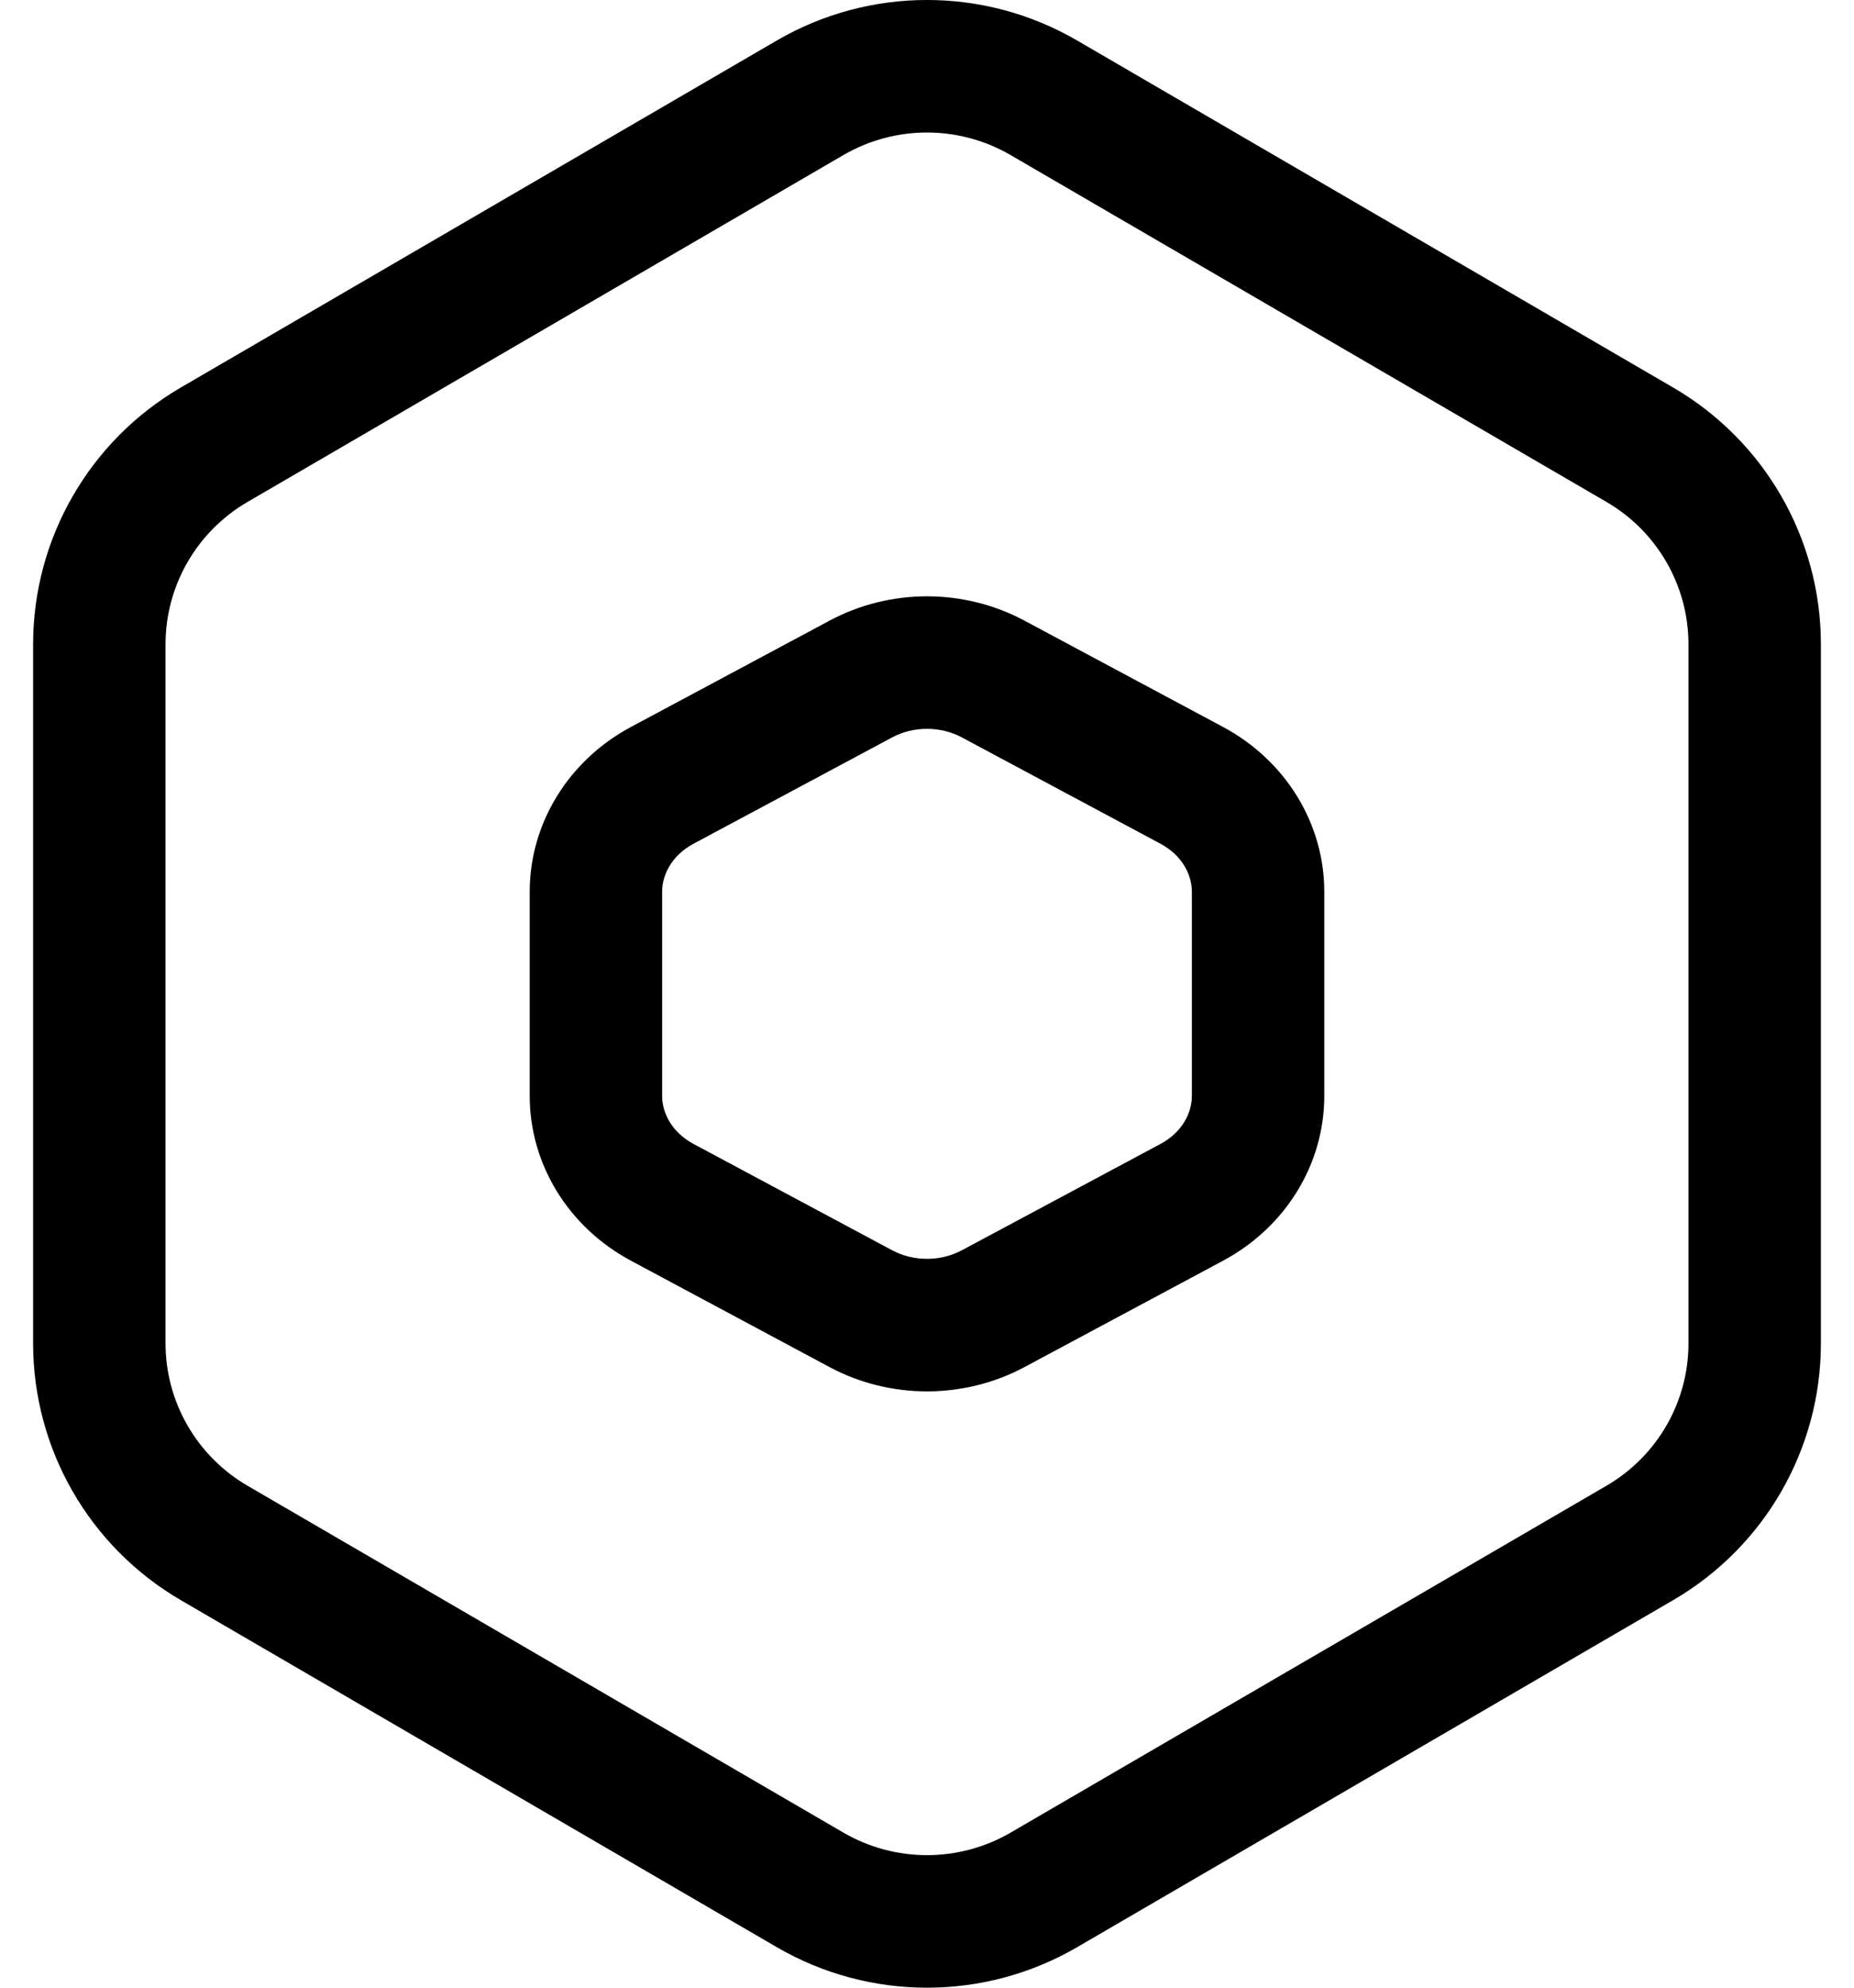<?xml version="1.0" encoding="UTF-8" standalone="no"?>
<svg
   xmlns:dc="http://purl.org/dc/elements/1.1/"
   xmlns:cc="http://creativecommons.org/ns#"
   xmlns:rdf="http://www.w3.org/1999/02/22-rdf-syntax-ns#"
   xmlns:svg="http://www.w3.org/2000/svg"
   xmlns="http://www.w3.org/2000/svg"
   xmlns:sodipodi="http://sodipodi.sourceforge.net/DTD/sodipodi-0.dtd"
   xmlns:inkscape="http://www.inkscape.org/namespaces/inkscape"
   inkscape:version="1.0beta2 (2b71d25, 2019-12-03)"
   sodipodi:docname="Union Kopie 3.svg"
   id="svg837"
   version="1.1"
   fill="none"
   viewBox="0 0 28 30"
   height="30"
   width="28">
  <defs
     id="defs841" />
  <sodipodi:namedview
     inkscape:current-layer="svg837"
     inkscape:window-maximized="0"
     inkscape:window-y="0"
     inkscape:window-x="0"
     inkscape:cy="15"
     inkscape:cx="14"
     inkscape:zoom="22.4"
     showgrid="false"
     id="namedview839"
     inkscape:window-height="1120"
     inkscape:window-width="1792"
     inkscape:pageshadow="2"
     inkscape:pageopacity="0"
     guidetolerance="10"
     gridtolerance="10"
     objecttolerance="10"
     borderopacity="1"
     inkscape:document-rotation="0"
     bordercolor="#666666"
     pagecolor="#ffffff" />
  <path
     style="fill:#000000;fill-opacity:1"
     id="path833"
     fill="#485776"
     d="M18.471 19.028C19.415 18.523 20 17.572 20 16.541V13.459C20 12.428 19.415 11.477 18.471 10.972L15.471 9.367C14.558 8.878 13.442 8.878 12.529 9.367L9.529 10.972C8.585 11.477 8 12.428 8 13.459V16.541C8 17.572 8.585 18.523 9.529 19.028L12.529 20.634C13.442 21.122 14.558 21.122 15.471 20.634L18.471 19.028ZM18 13.459V16.541C18 16.799 17.853 17.09 17.527 17.265L14.527 18.87C14.204 19.043 13.796 19.043 13.473 18.87L10.473 17.265C10.147 17.09 10 16.799 10 16.541V13.459C10 13.201 10.147 12.91 10.473 12.735L13.473 11.13C13.796 10.957 14.204 10.957 14.527 11.13L17.527 12.735C17.853 12.91 18 13.201 18 13.459Z"
     clip-rule="evenodd"
     fill-rule="evenodd" />
  <path
     style="fill:#000000;fill-opacity:1"
     id="path835"
     fill="#485776"
     d="M25.267 24.152C26.65 23.348 27.5 21.872 27.5 20.276V9.724C27.5 8.128 26.65 6.652 25.267 5.848L16.267 0.611C14.866 -0.204 13.134 -0.204 11.732 0.611L2.732 5.848C1.35 6.652 0.5 8.128 0.5 9.724V20.276C0.5 21.872 1.35 23.348 2.732 24.152L11.732 29.389C13.134 30.204 14.866 30.204 16.267 29.389L25.267 24.152ZM25.5 9.724V20.276C25.5 21.158 25.03 21.977 24.262 22.424L15.262 27.66C14.482 28.113 13.518 28.113 12.738 27.66L3.738 22.424C2.97 21.977 2.5 21.158 2.5 20.276V9.724C2.5 8.842 2.97 8.023 3.738 7.576L12.738 2.34C13.518 1.887 14.482 1.887 15.262 2.34L24.262 7.576C25.03 8.023 25.5 8.842 25.5 9.724Z"
     clip-rule="evenodd"
     fill-rule="evenodd" />
</svg>
